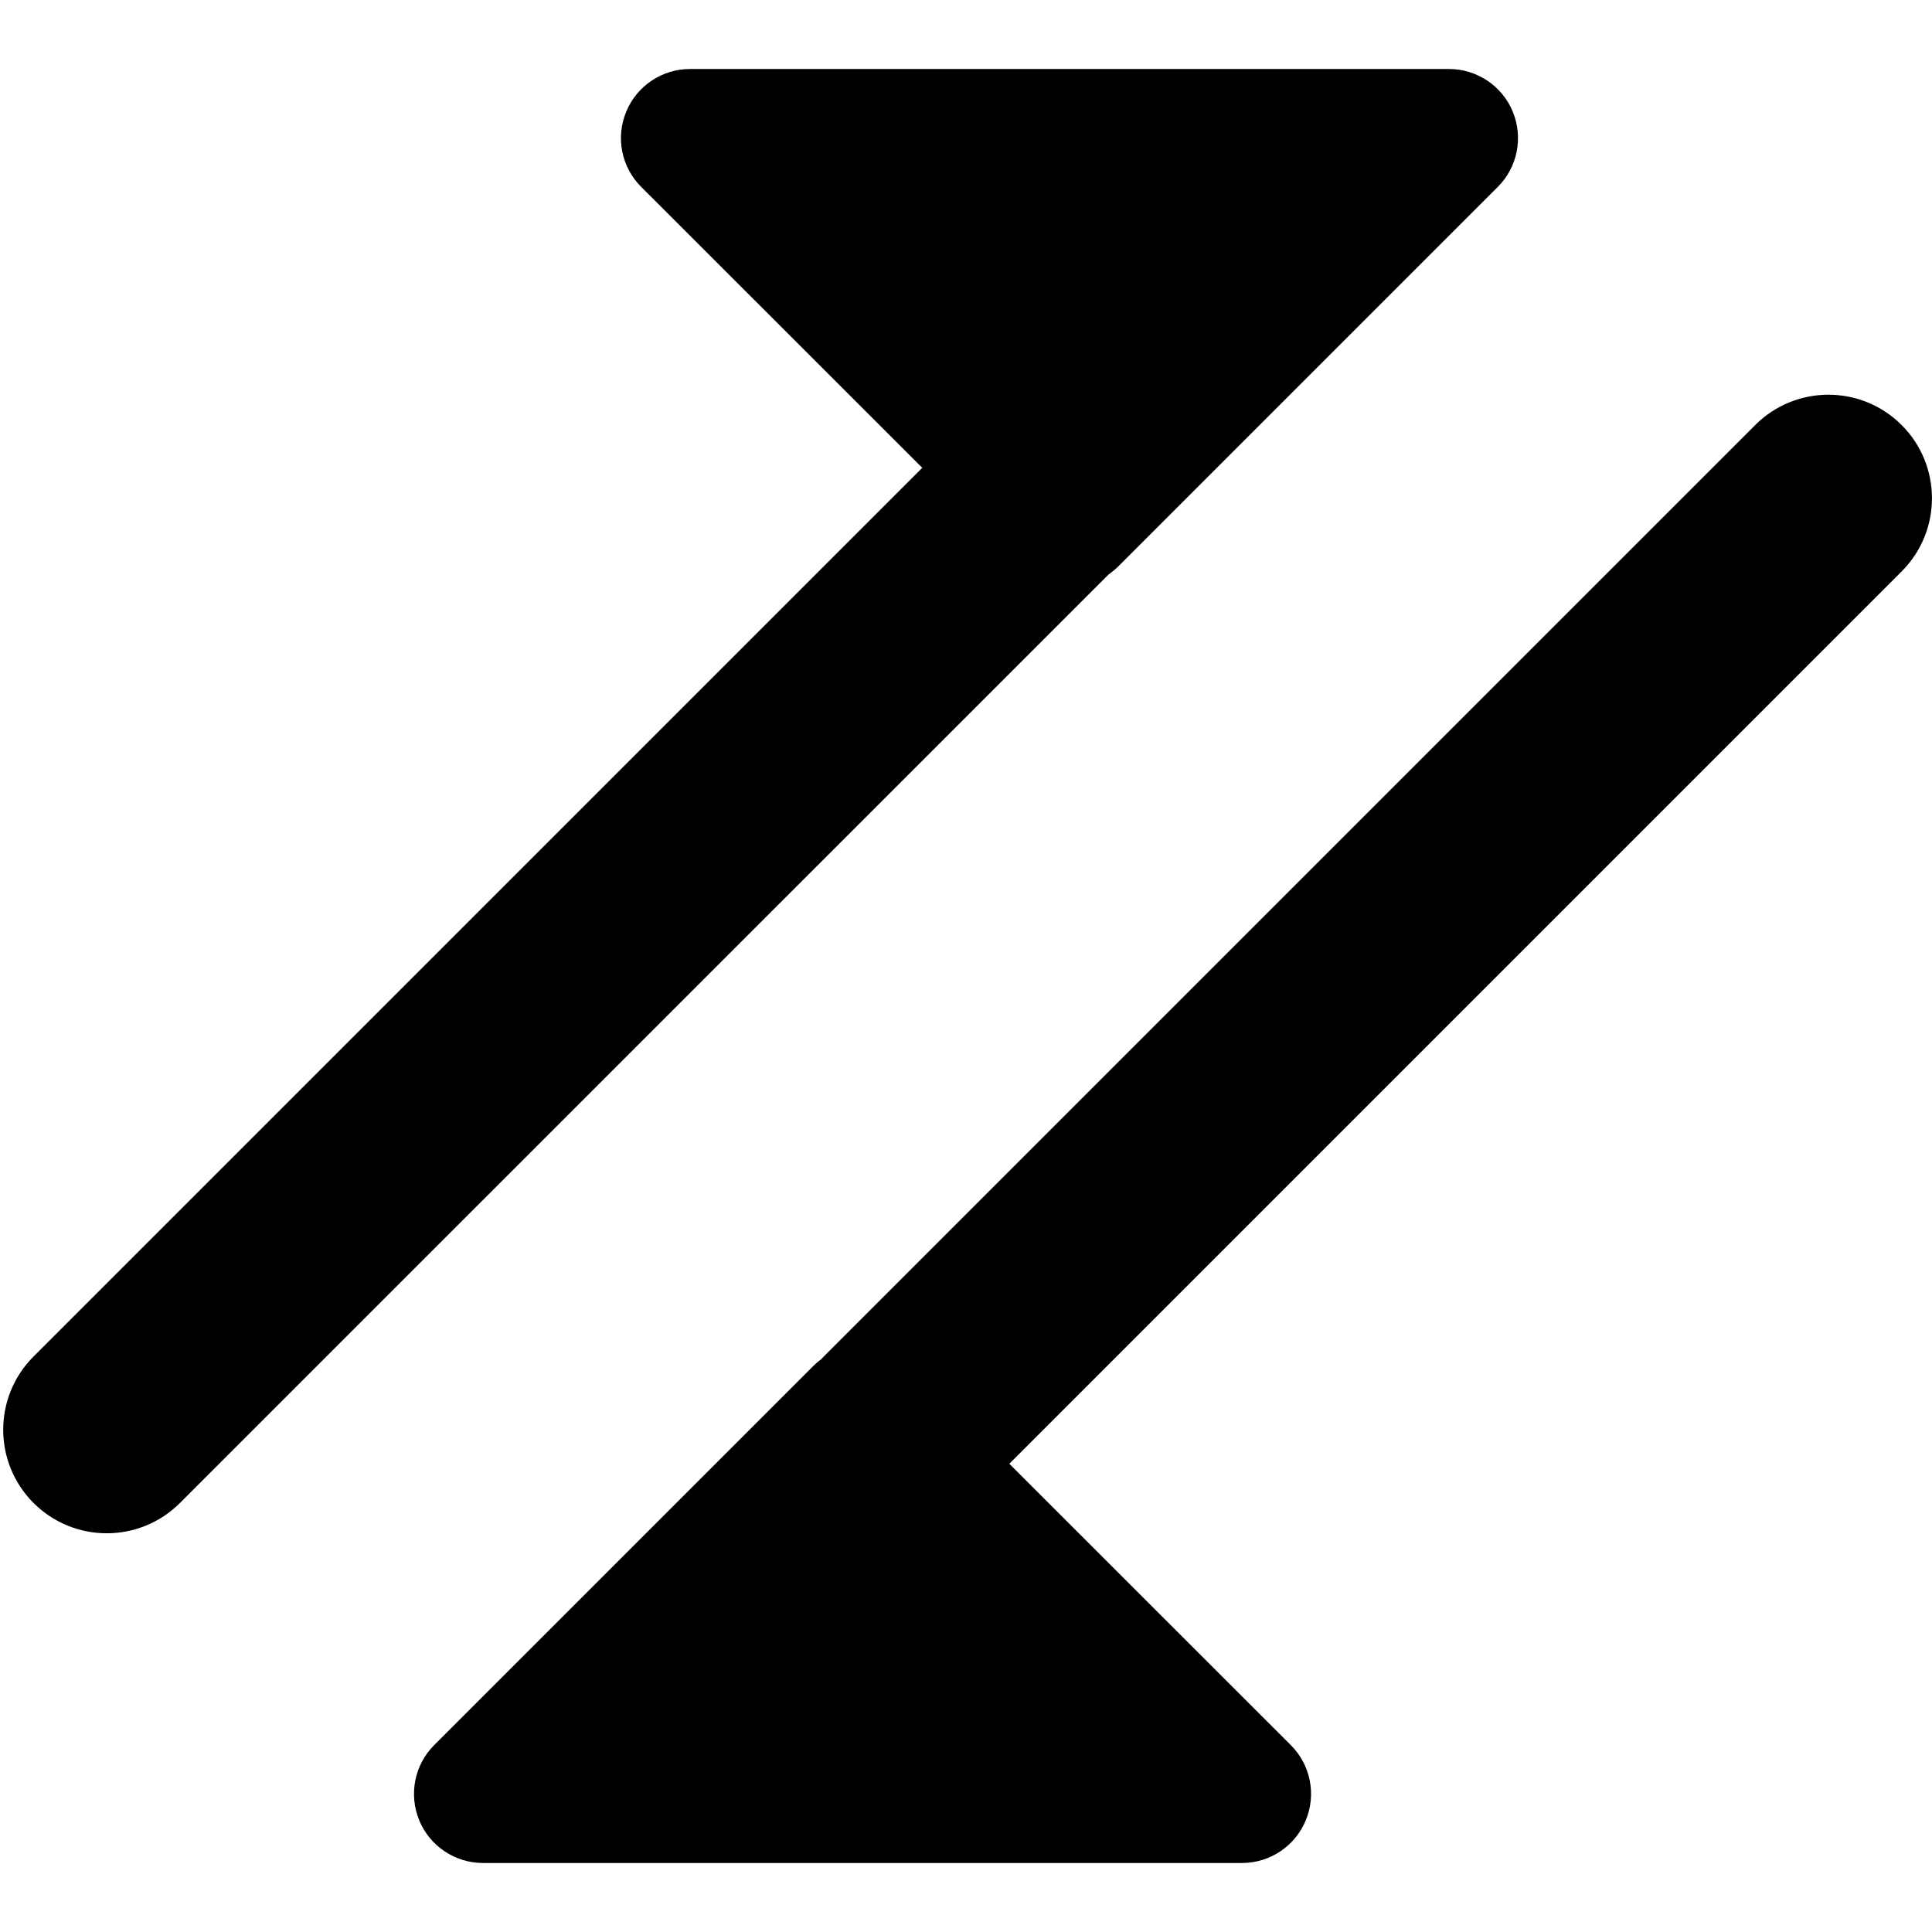 <svg xmlns="http://www.w3.org/2000/svg" fill="none" viewBox="0 0 14 14" id="Triangle-Arrow-Transfer-Diagonal-1--Streamline-Core-Remix">
  <desc>
    Triangle Arrow Transfer Diagonal 1 Streamline Icon: https://streamlinehq.com
  </desc>
  <g id="Free Remix/Interface Essential/triangle-arrow-transfer-diagonal-1--arrows-arrow-server-data-diagonal-internet-transfer-network">
    <path id="Union" fill="#000000" fill-rule="evenodd" d="M4.538 0.809C4.615 0.622 4.798 0.5 5 0.5h5.5c0.202 0 0.385 0.122 0.462 0.309 0.077 0.187 0.035 0.402 -0.108 0.545l-2.75 2.75c-0.023 0.023 -0.048 0.043 -0.073 0.061L1.304 10.891c-0.293 0.293 -0.768 0.293 -1.061 0 -0.293 -0.293 -0.293 -0.768 0 -1.061L6.683 3.39 4.646 1.354c-0.143 -0.143 -0.186 -0.358 -0.108 -0.545ZM13.78 4.141 7.314 10.607l2.04 2.039c0.143 0.143 0.186 0.358 0.108 0.545 -0.077 0.187 -0.26 0.309 -0.462 0.309h-5.5c-0.202 0 -0.385 -0.122 -0.462 -0.309 -0.077 -0.187 -0.035 -0.402 0.108 -0.545l2.75 -2.75c0.017 -0.017 0.036 -0.033 0.055 -0.047 0.006 -0.006 0.012 -0.013 0.018 -0.019l6.75 -6.75c0.293 -0.293 0.768 -0.293 1.061 0 0.293 0.293 0.293 0.768 0 1.061Z" clip-rule="evenodd" stroke-width="1"></path>
  </g>
</svg>